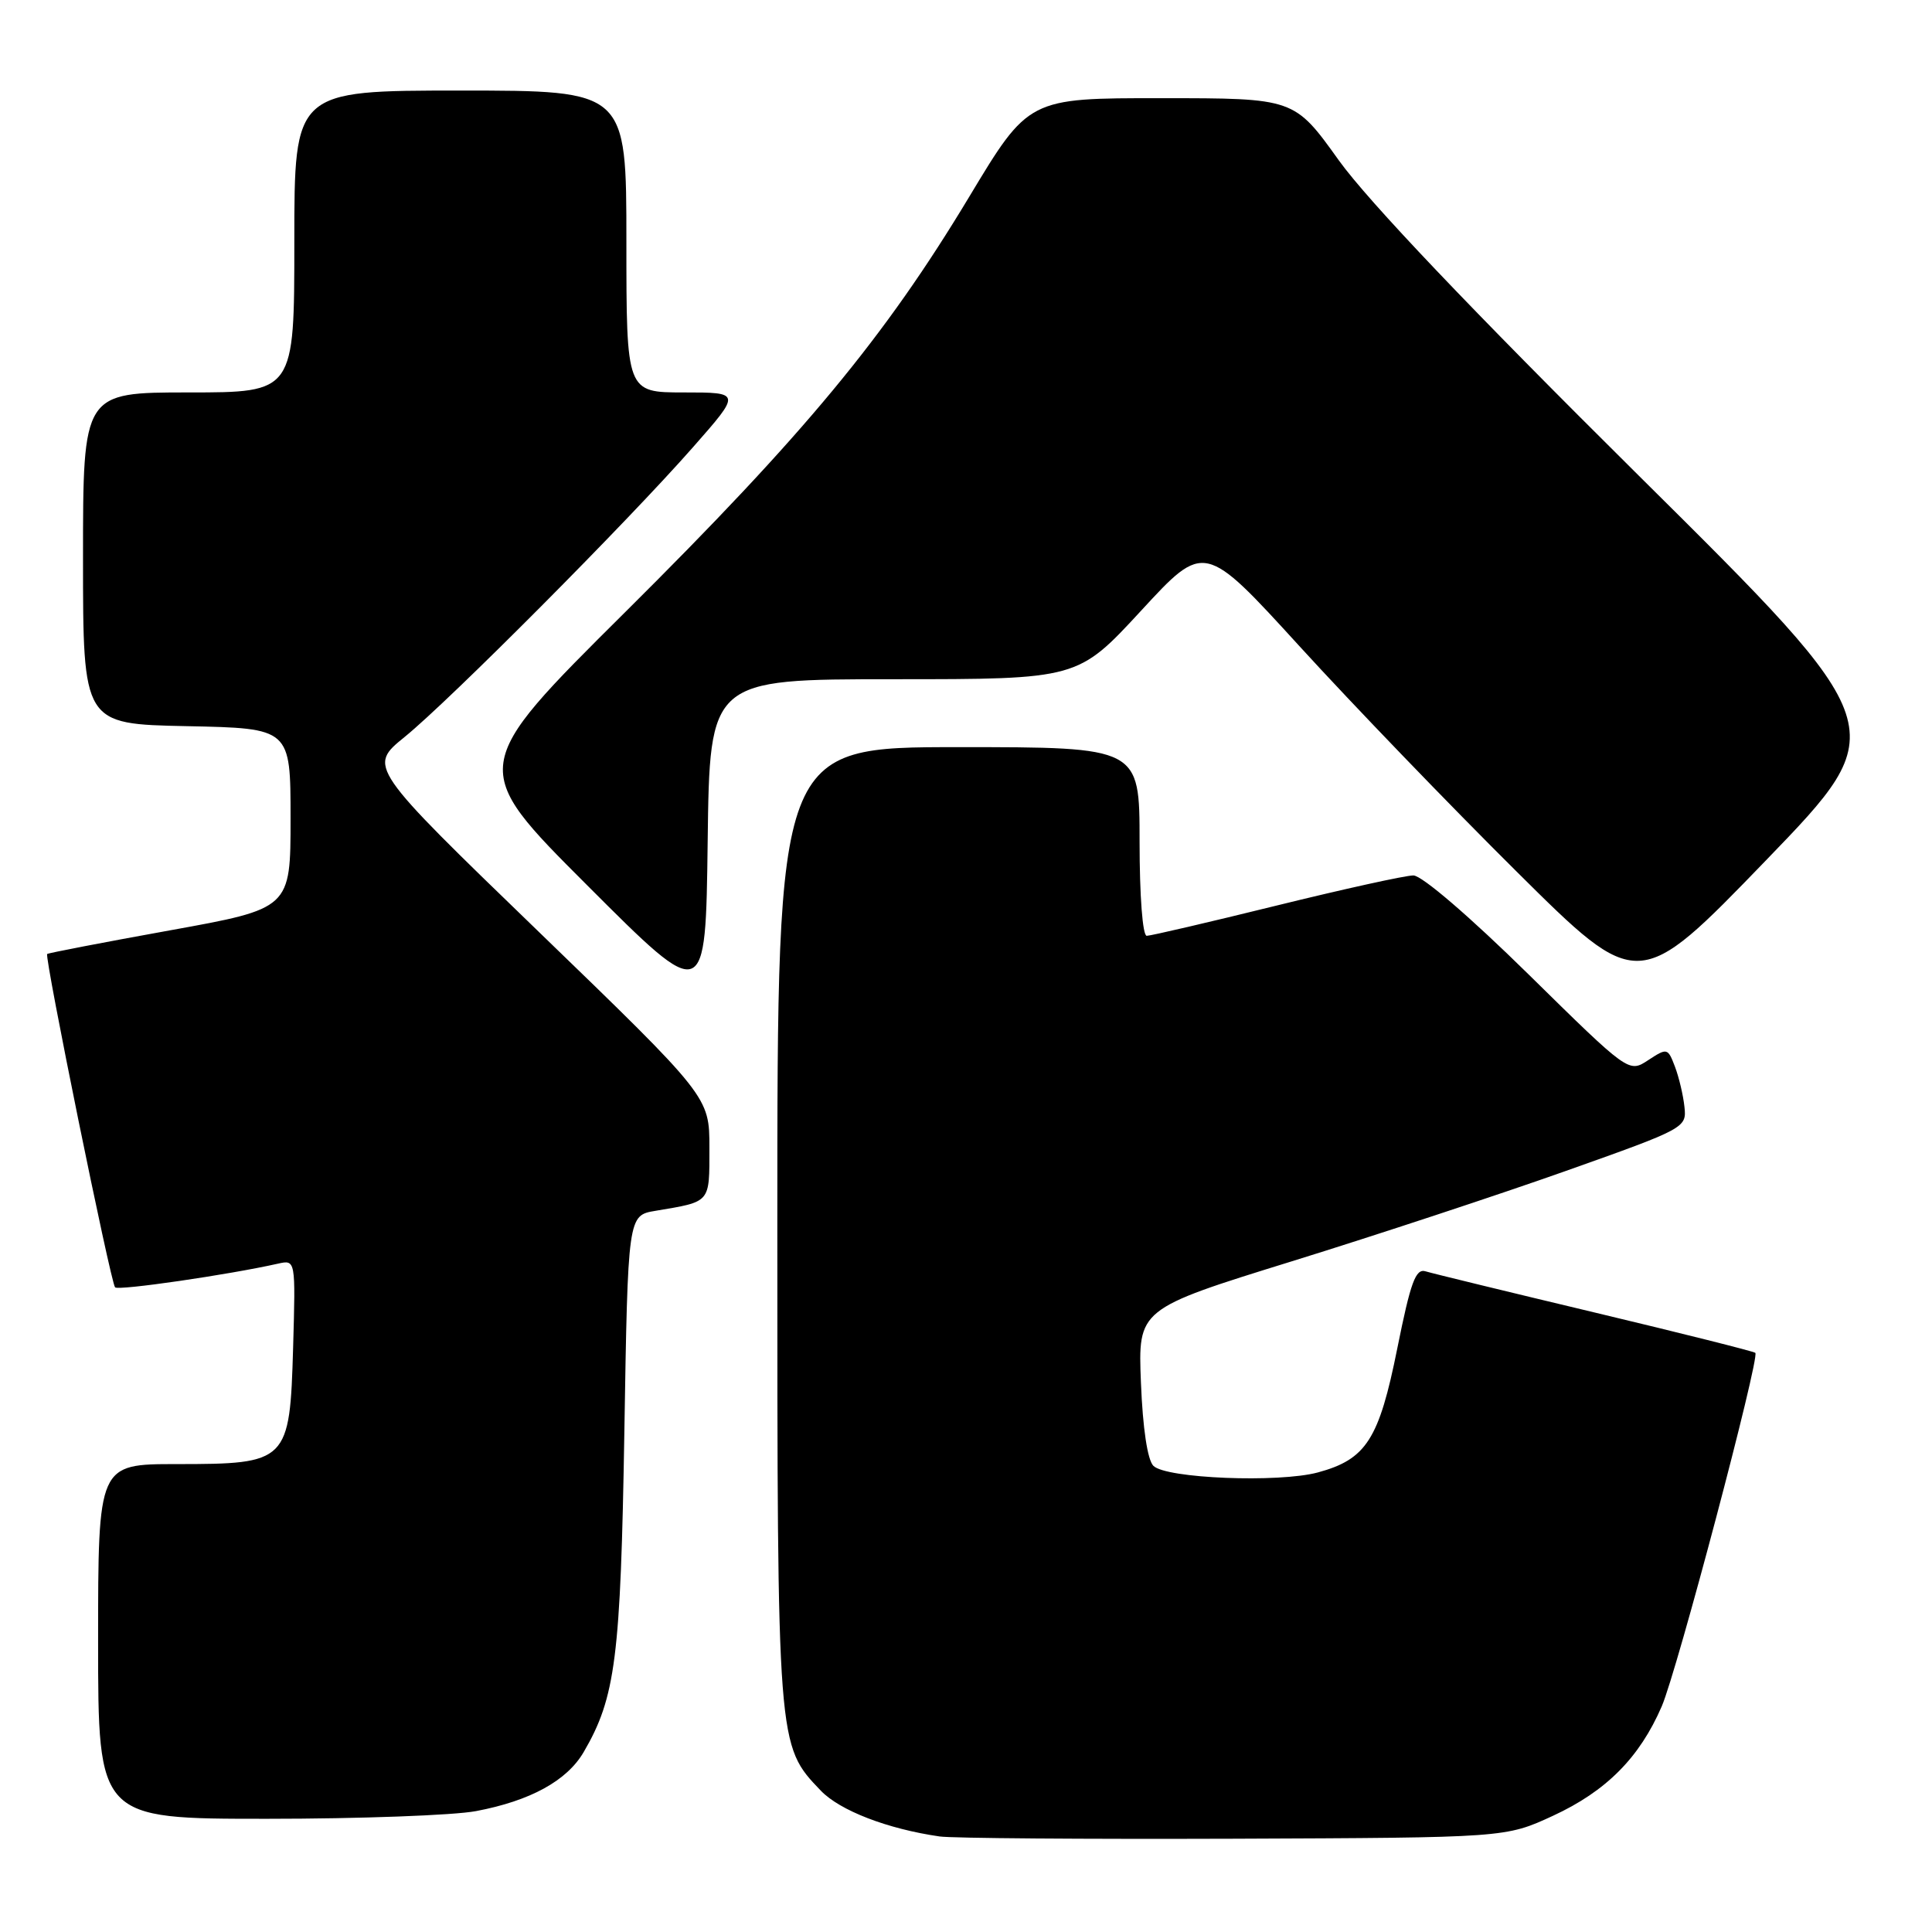 <?xml version="1.0" encoding="UTF-8" standalone="no"?>
<!DOCTYPE svg PUBLIC "-//W3C//DTD SVG 1.1//EN" "http://www.w3.org/Graphics/SVG/1.1/DTD/svg11.dtd" >
<svg xmlns="http://www.w3.org/2000/svg" xmlns:xlink="http://www.w3.org/1999/xlink" version="1.1" viewBox="0 0 256 256">
 <g >
 <path fill="currentColor"
d=" M 205.78 240.60 C 212.83 237.34 217.25 232.90 220.19 226.10 C 222.22 221.40 233.21 179.88 232.59 179.26 C 232.40 179.07 222.85 176.67 211.37 173.93 C 199.89 171.19 189.78 168.73 188.90 168.46 C 187.58 168.05 186.92 169.86 185.15 178.66 C 182.73 190.73 181.04 193.37 174.61 195.11 C 169.41 196.50 154.51 195.91 152.83 194.23 C 152.05 193.45 151.42 189.26 151.18 183.21 C 150.79 173.45 150.79 173.45 171.14 167.14 C 182.34 163.67 198.70 158.27 207.50 155.15 C 223.28 149.55 223.50 149.43 223.20 146.68 C 223.04 145.14 222.47 142.74 221.94 141.34 C 220.99 138.85 220.91 138.83 218.39 140.48 C 215.82 142.17 215.82 142.17 202.51 129.08 C 194.74 121.44 188.40 116.00 187.28 116.00 C 186.22 116.00 178.05 117.80 169.12 120.00 C 160.20 122.20 152.47 124.00 151.95 124.00 C 151.40 124.00 151.00 118.70 151.00 111.50 C 151.00 99.00 151.00 99.00 127.00 99.00 C 103.00 99.00 103.00 99.00 103.00 162.37 C 103.00 231.55 102.98 231.23 108.76 237.27 C 111.29 239.91 117.58 242.34 124.50 243.34 C 126.15 243.58 143.70 243.71 163.50 243.64 C 199.50 243.50 199.50 243.50 205.78 240.60 Z  M 63.08 239.98 C 70.27 238.62 75.12 235.96 77.34 232.16 C 81.57 224.92 82.24 219.65 82.73 189.78 C 83.20 161.05 83.20 161.05 86.85 160.44 C 94.23 159.20 94.00 159.47 94.00 152.10 C 94.00 145.33 94.00 145.33 71.38 123.46 C 48.76 101.59 48.76 101.59 53.63 97.64 C 59.60 92.79 83.19 69.09 91.85 59.23 C 98.21 52.00 98.21 52.00 90.60 52.00 C 83.00 52.00 83.00 52.00 83.00 32.00 C 83.00 12.00 83.00 12.00 61.00 12.00 C 39.00 12.00 39.00 12.00 39.00 32.00 C 39.00 52.00 39.00 52.00 25.00 52.00 C 11.00 52.00 11.00 52.00 11.00 73.97 C 11.00 95.94 11.00 95.94 24.75 96.22 C 38.50 96.50 38.50 96.50 38.50 108.45 C 38.50 120.39 38.50 120.39 22.50 123.28 C 13.70 124.87 6.39 126.28 6.25 126.41 C 5.87 126.80 14.67 170.00 15.25 170.58 C 15.70 171.04 30.31 168.91 36.84 167.44 C 39.17 166.92 39.17 166.92 38.84 178.55 C 38.40 193.74 38.14 194.00 23.39 194.00 C 13.00 194.00 13.00 194.00 13.00 217.50 C 13.00 241.00 13.00 241.00 35.36 241.00 C 47.66 241.00 60.14 240.54 63.08 239.98 Z  M 118.43 90.00 C 142.82 90.00 142.82 90.00 151.21 80.91 C 159.59 71.82 159.59 71.82 172.22 85.66 C 179.16 93.27 192.10 106.70 200.97 115.50 C 217.09 131.50 217.09 131.50 234.00 114.00 C 250.91 96.50 250.91 96.50 217.12 63.00 C 194.88 40.95 181.31 26.68 177.41 21.26 C 171.50 13.01 171.50 13.01 153.90 13.01 C 136.29 13.00 136.29 13.00 128.40 26.12 C 117.21 44.71 106.60 57.51 82.87 81.08 C 62.15 101.66 62.15 101.66 77.83 117.33 C 93.50 133.01 93.50 133.01 93.77 111.51 C 94.04 90.00 94.04 90.00 118.43 90.00 Z "/>
</g>
</svg>